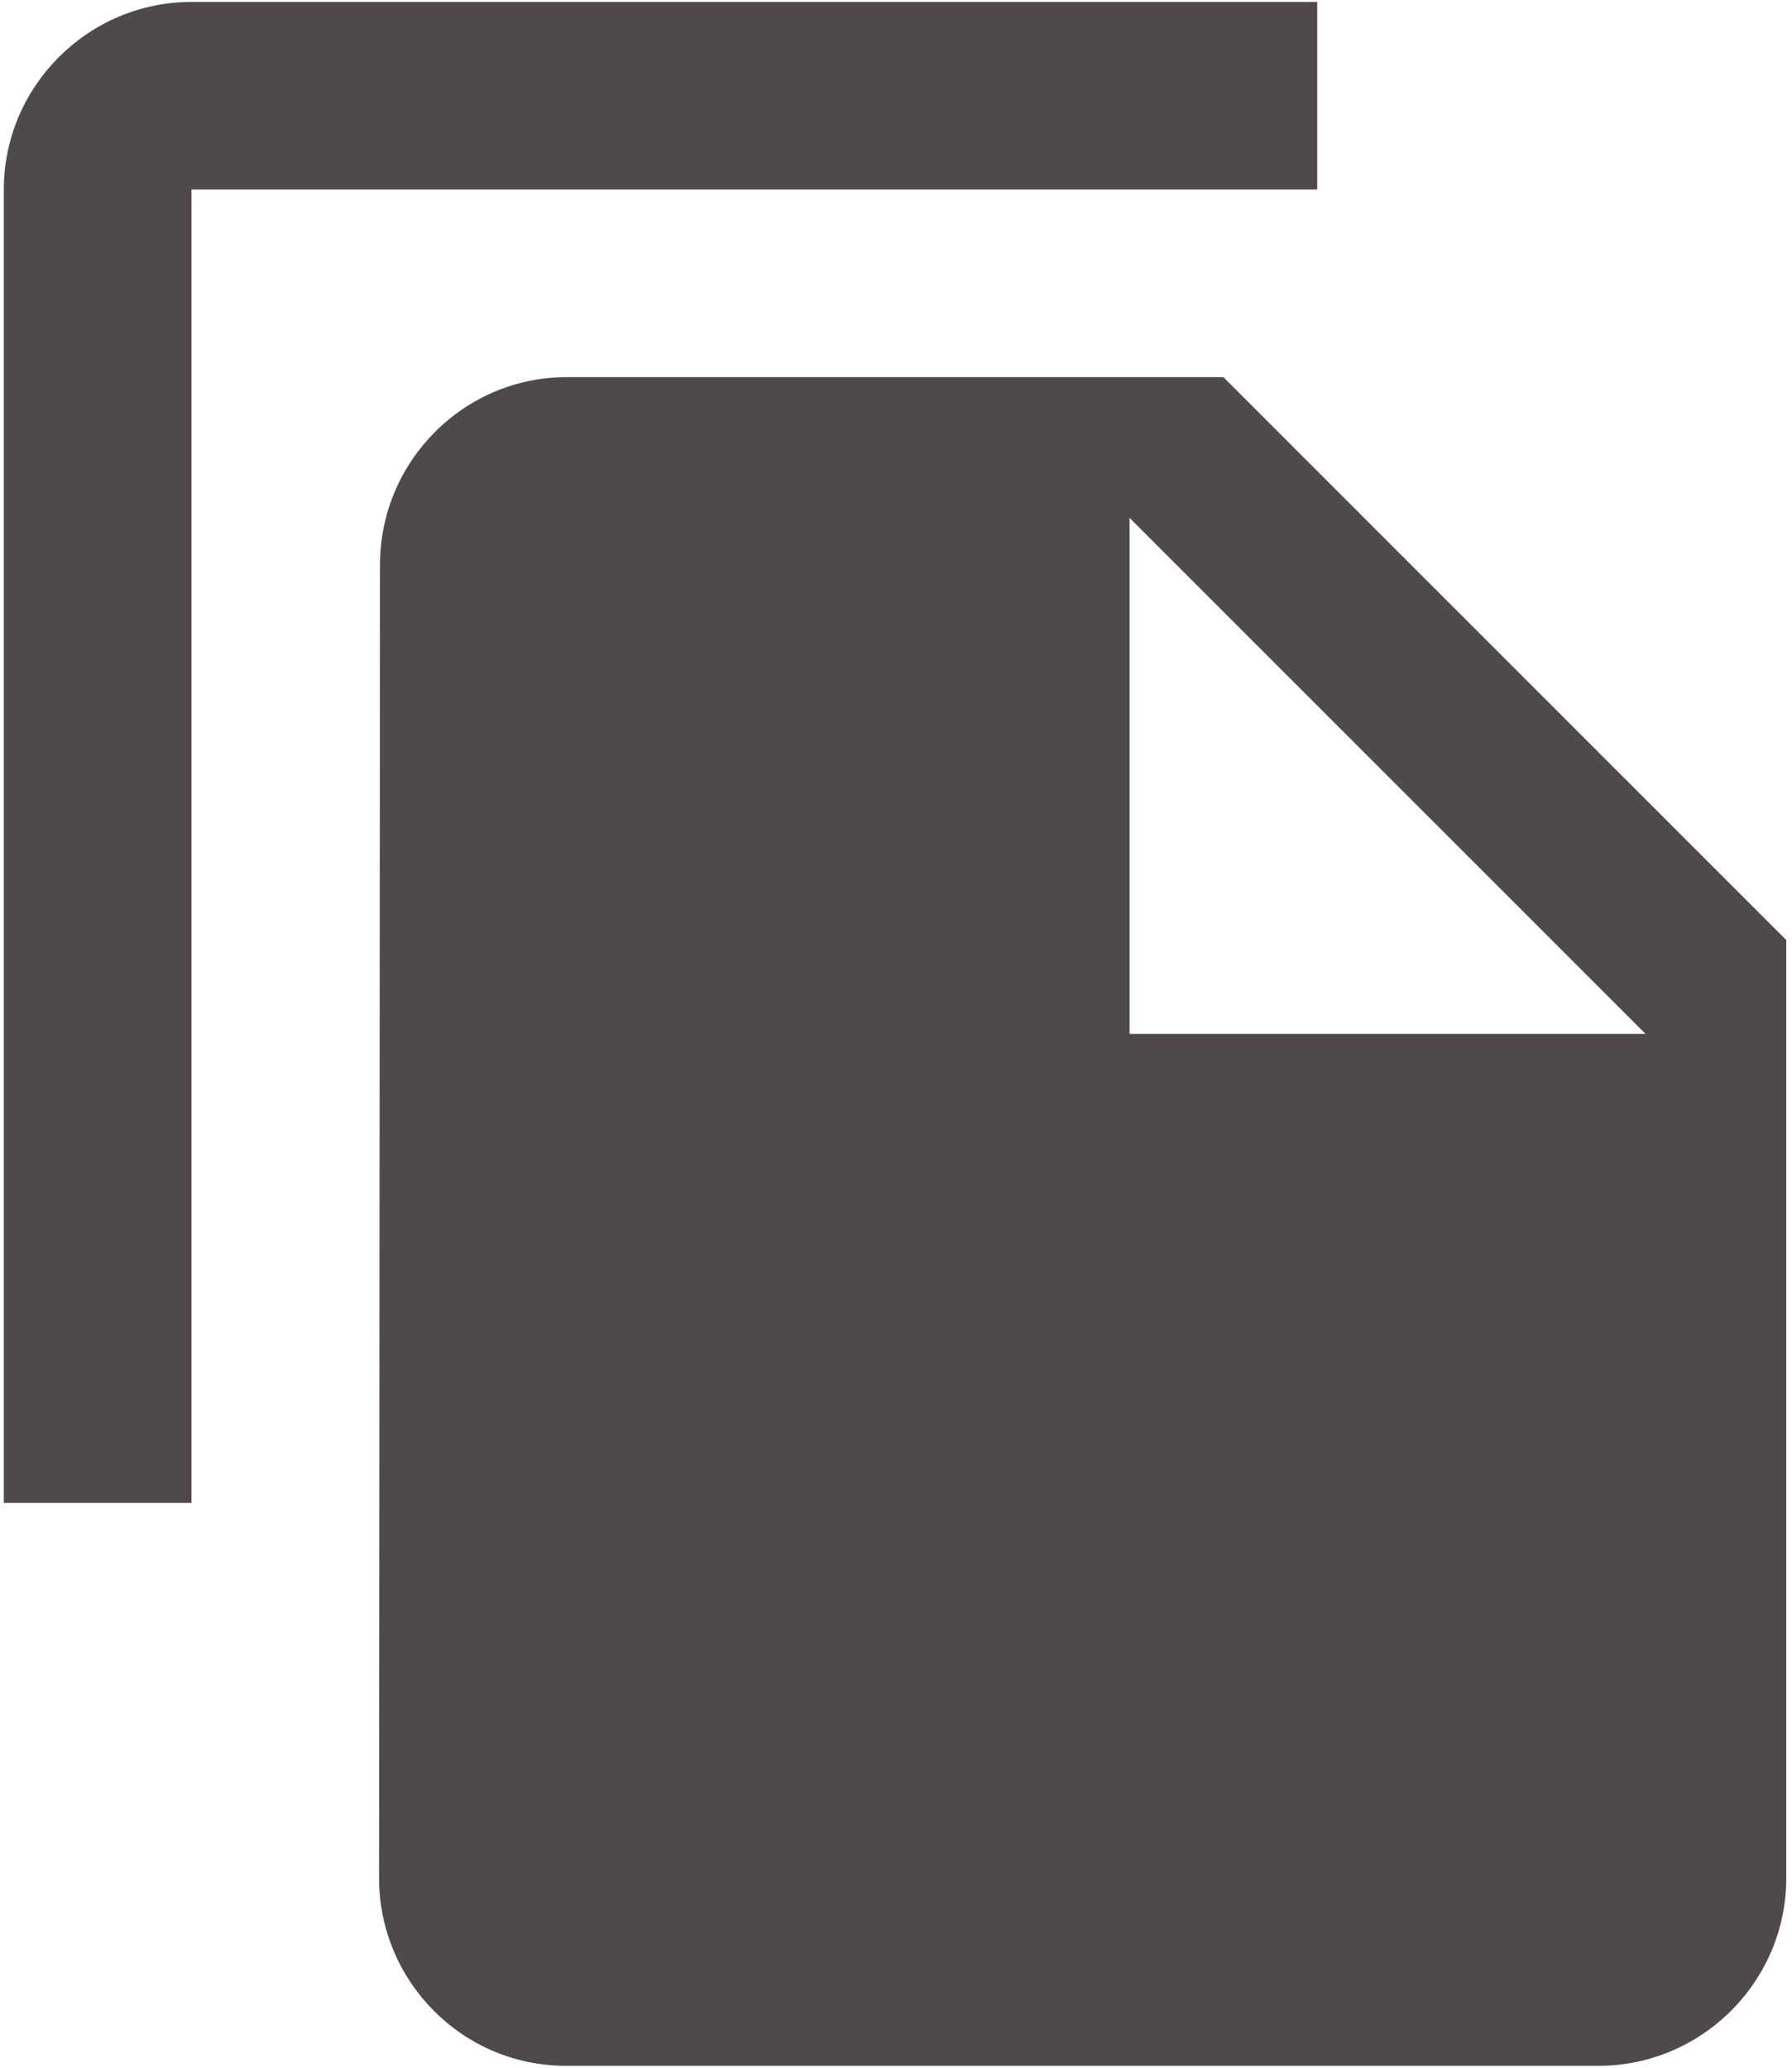<svg width="39" height="45" viewBox="0 0 39 45" fill="none" xmlns="http://www.w3.org/2000/svg">
<path d="M28.667 0.042H4.167C1.921 0.042 0.083 1.879 0.083 4.125V32.708H4.167V4.125H28.667V0.042ZM26.625 8.208L38.875 20.458V40.875C38.875 43.121 37.038 44.958 34.792 44.958H12.313C10.067 44.958 8.25 43.121 8.25 40.875L8.27 12.292C8.27 10.046 10.088 8.208 12.333 8.208H26.625ZM24.583 22.5H35.812L24.583 11.271V22.5Z" fill="#504949"/>
</svg>
